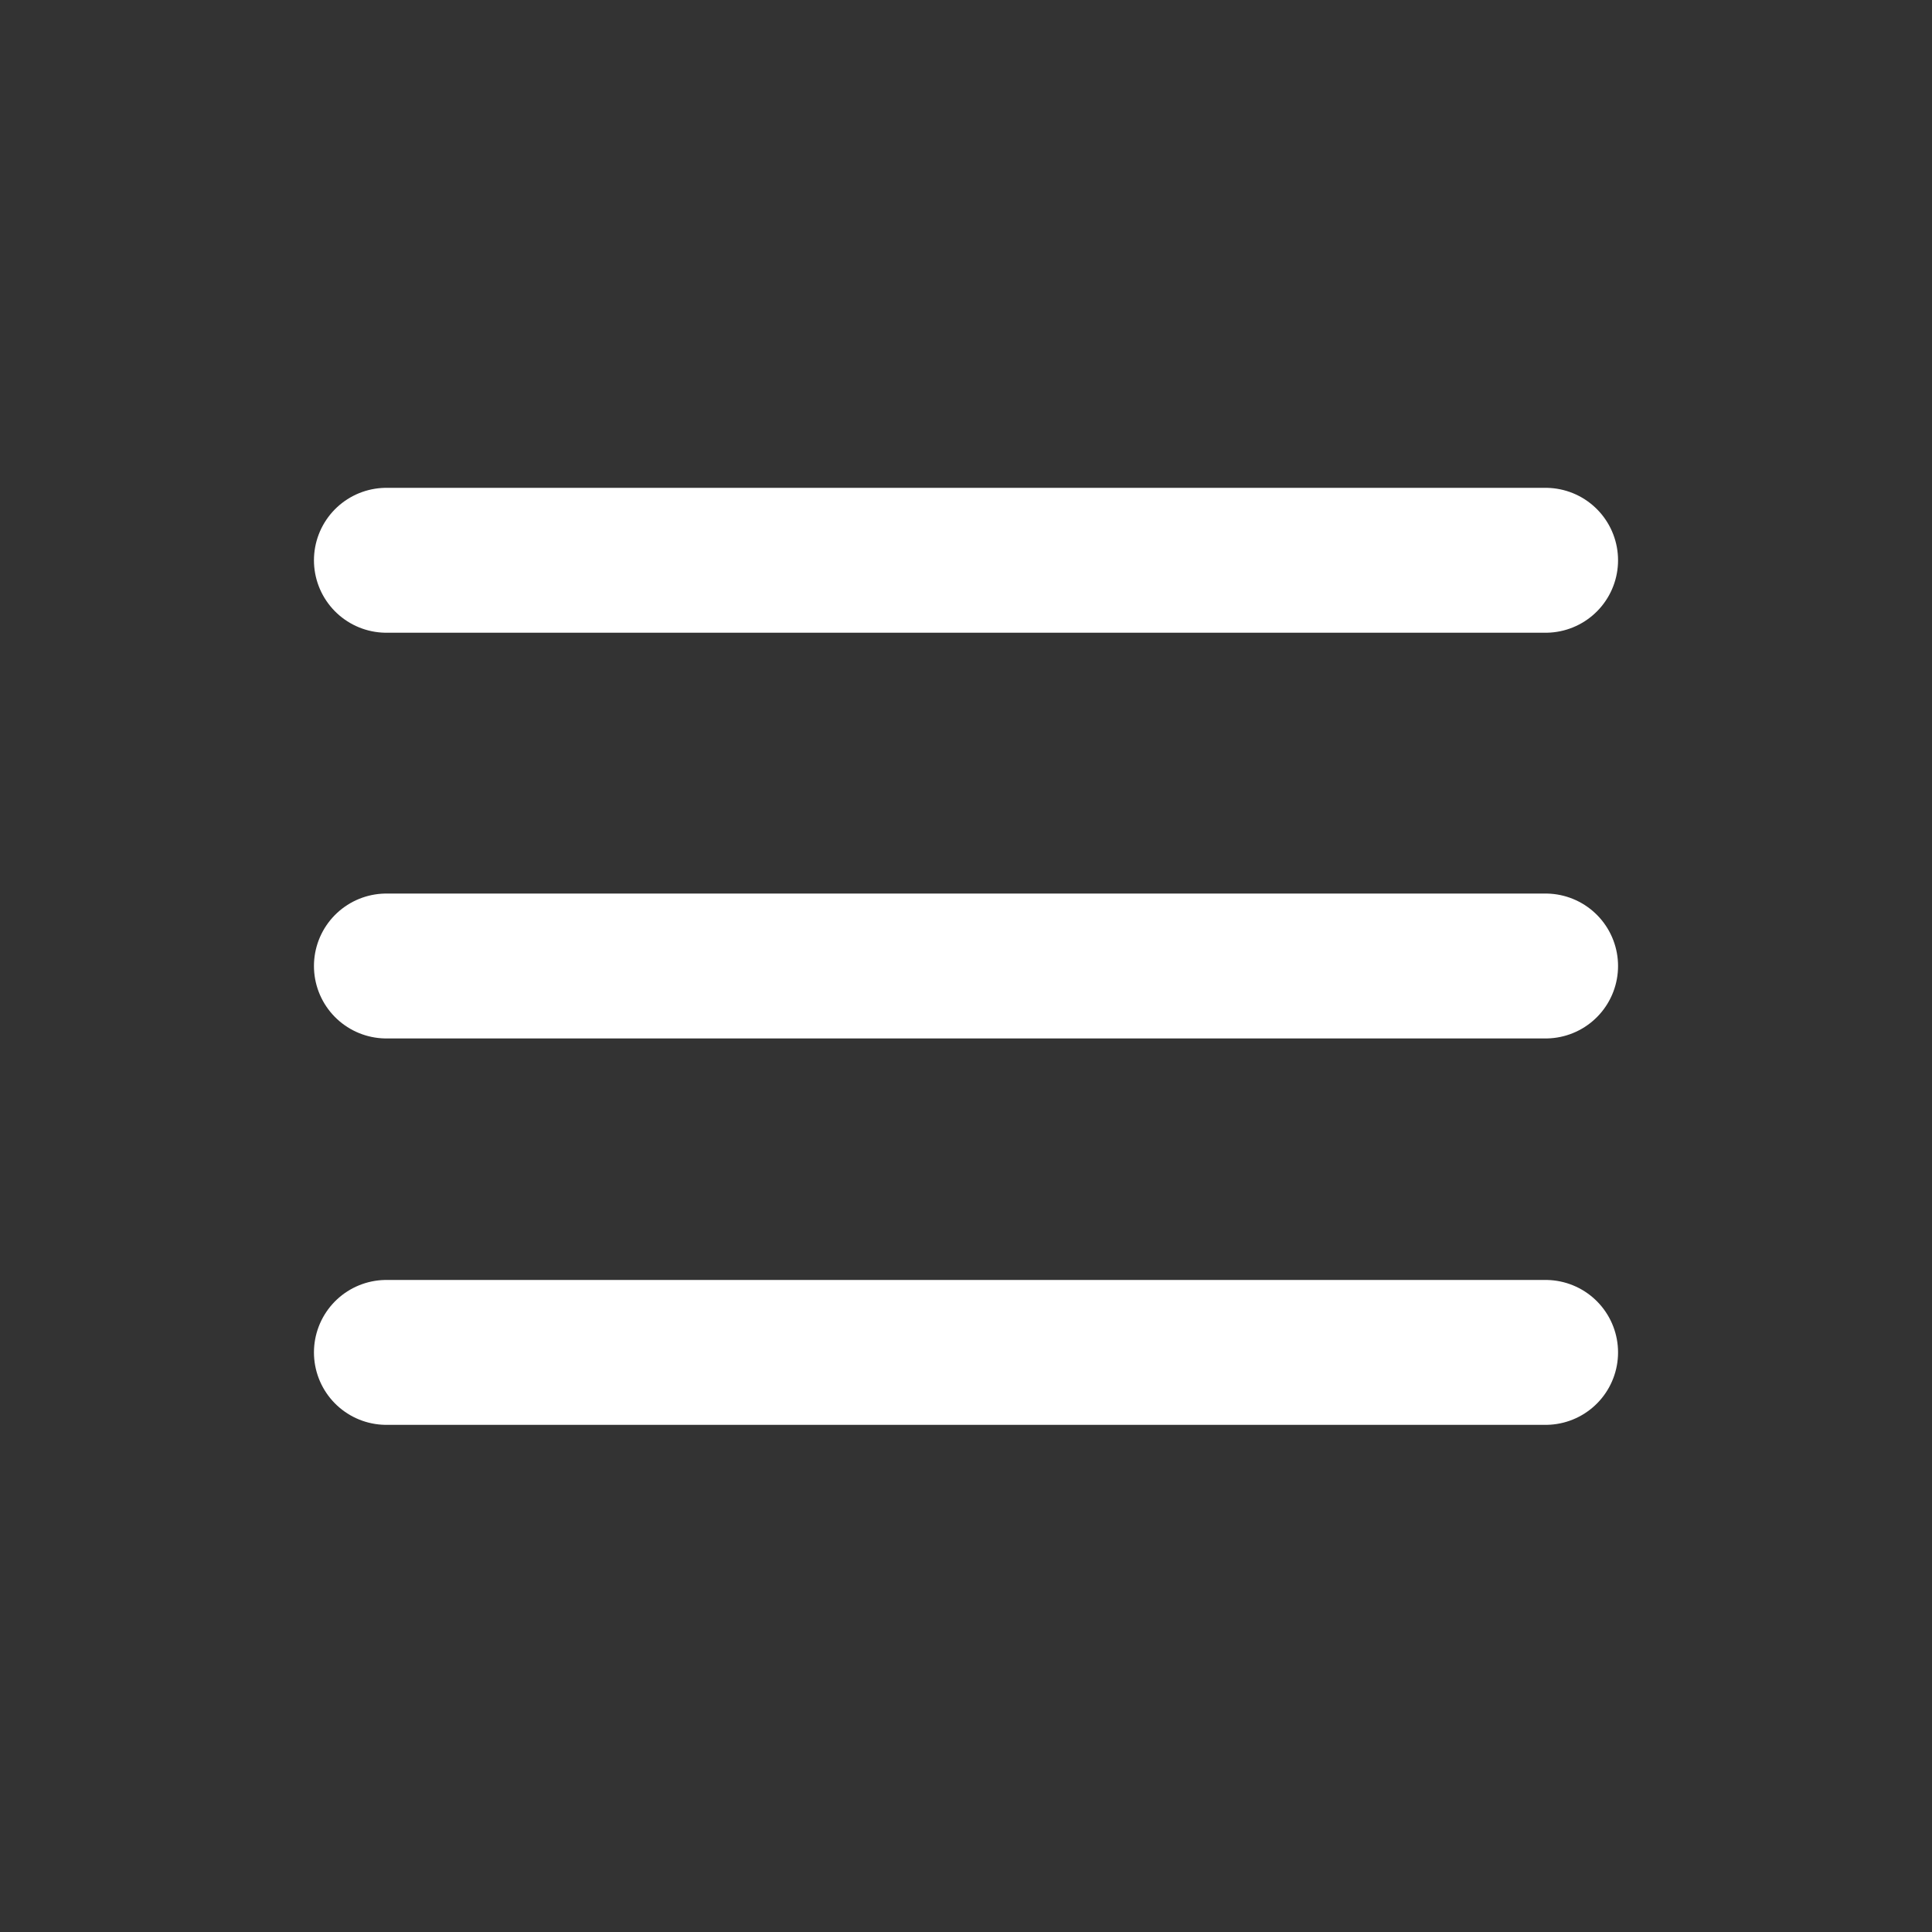 <svg width="40" height="40" viewBox="0 0 40 40" fill="none" xmlns="http://www.w3.org/2000/svg">
<rect x="0" y="0" width="40" height="40" fill="#333333" stroke="none"/>
<path d="M8 20H32" stroke="white" stroke-width="3" stroke-linecap="round"/>
<path d="M8 11.6L32 11.6" stroke="white" stroke-width="3" stroke-linecap="round"/>
<path d="M8 28L32 28" stroke="white" stroke-width="3" stroke-linecap="round"/>
</svg>
